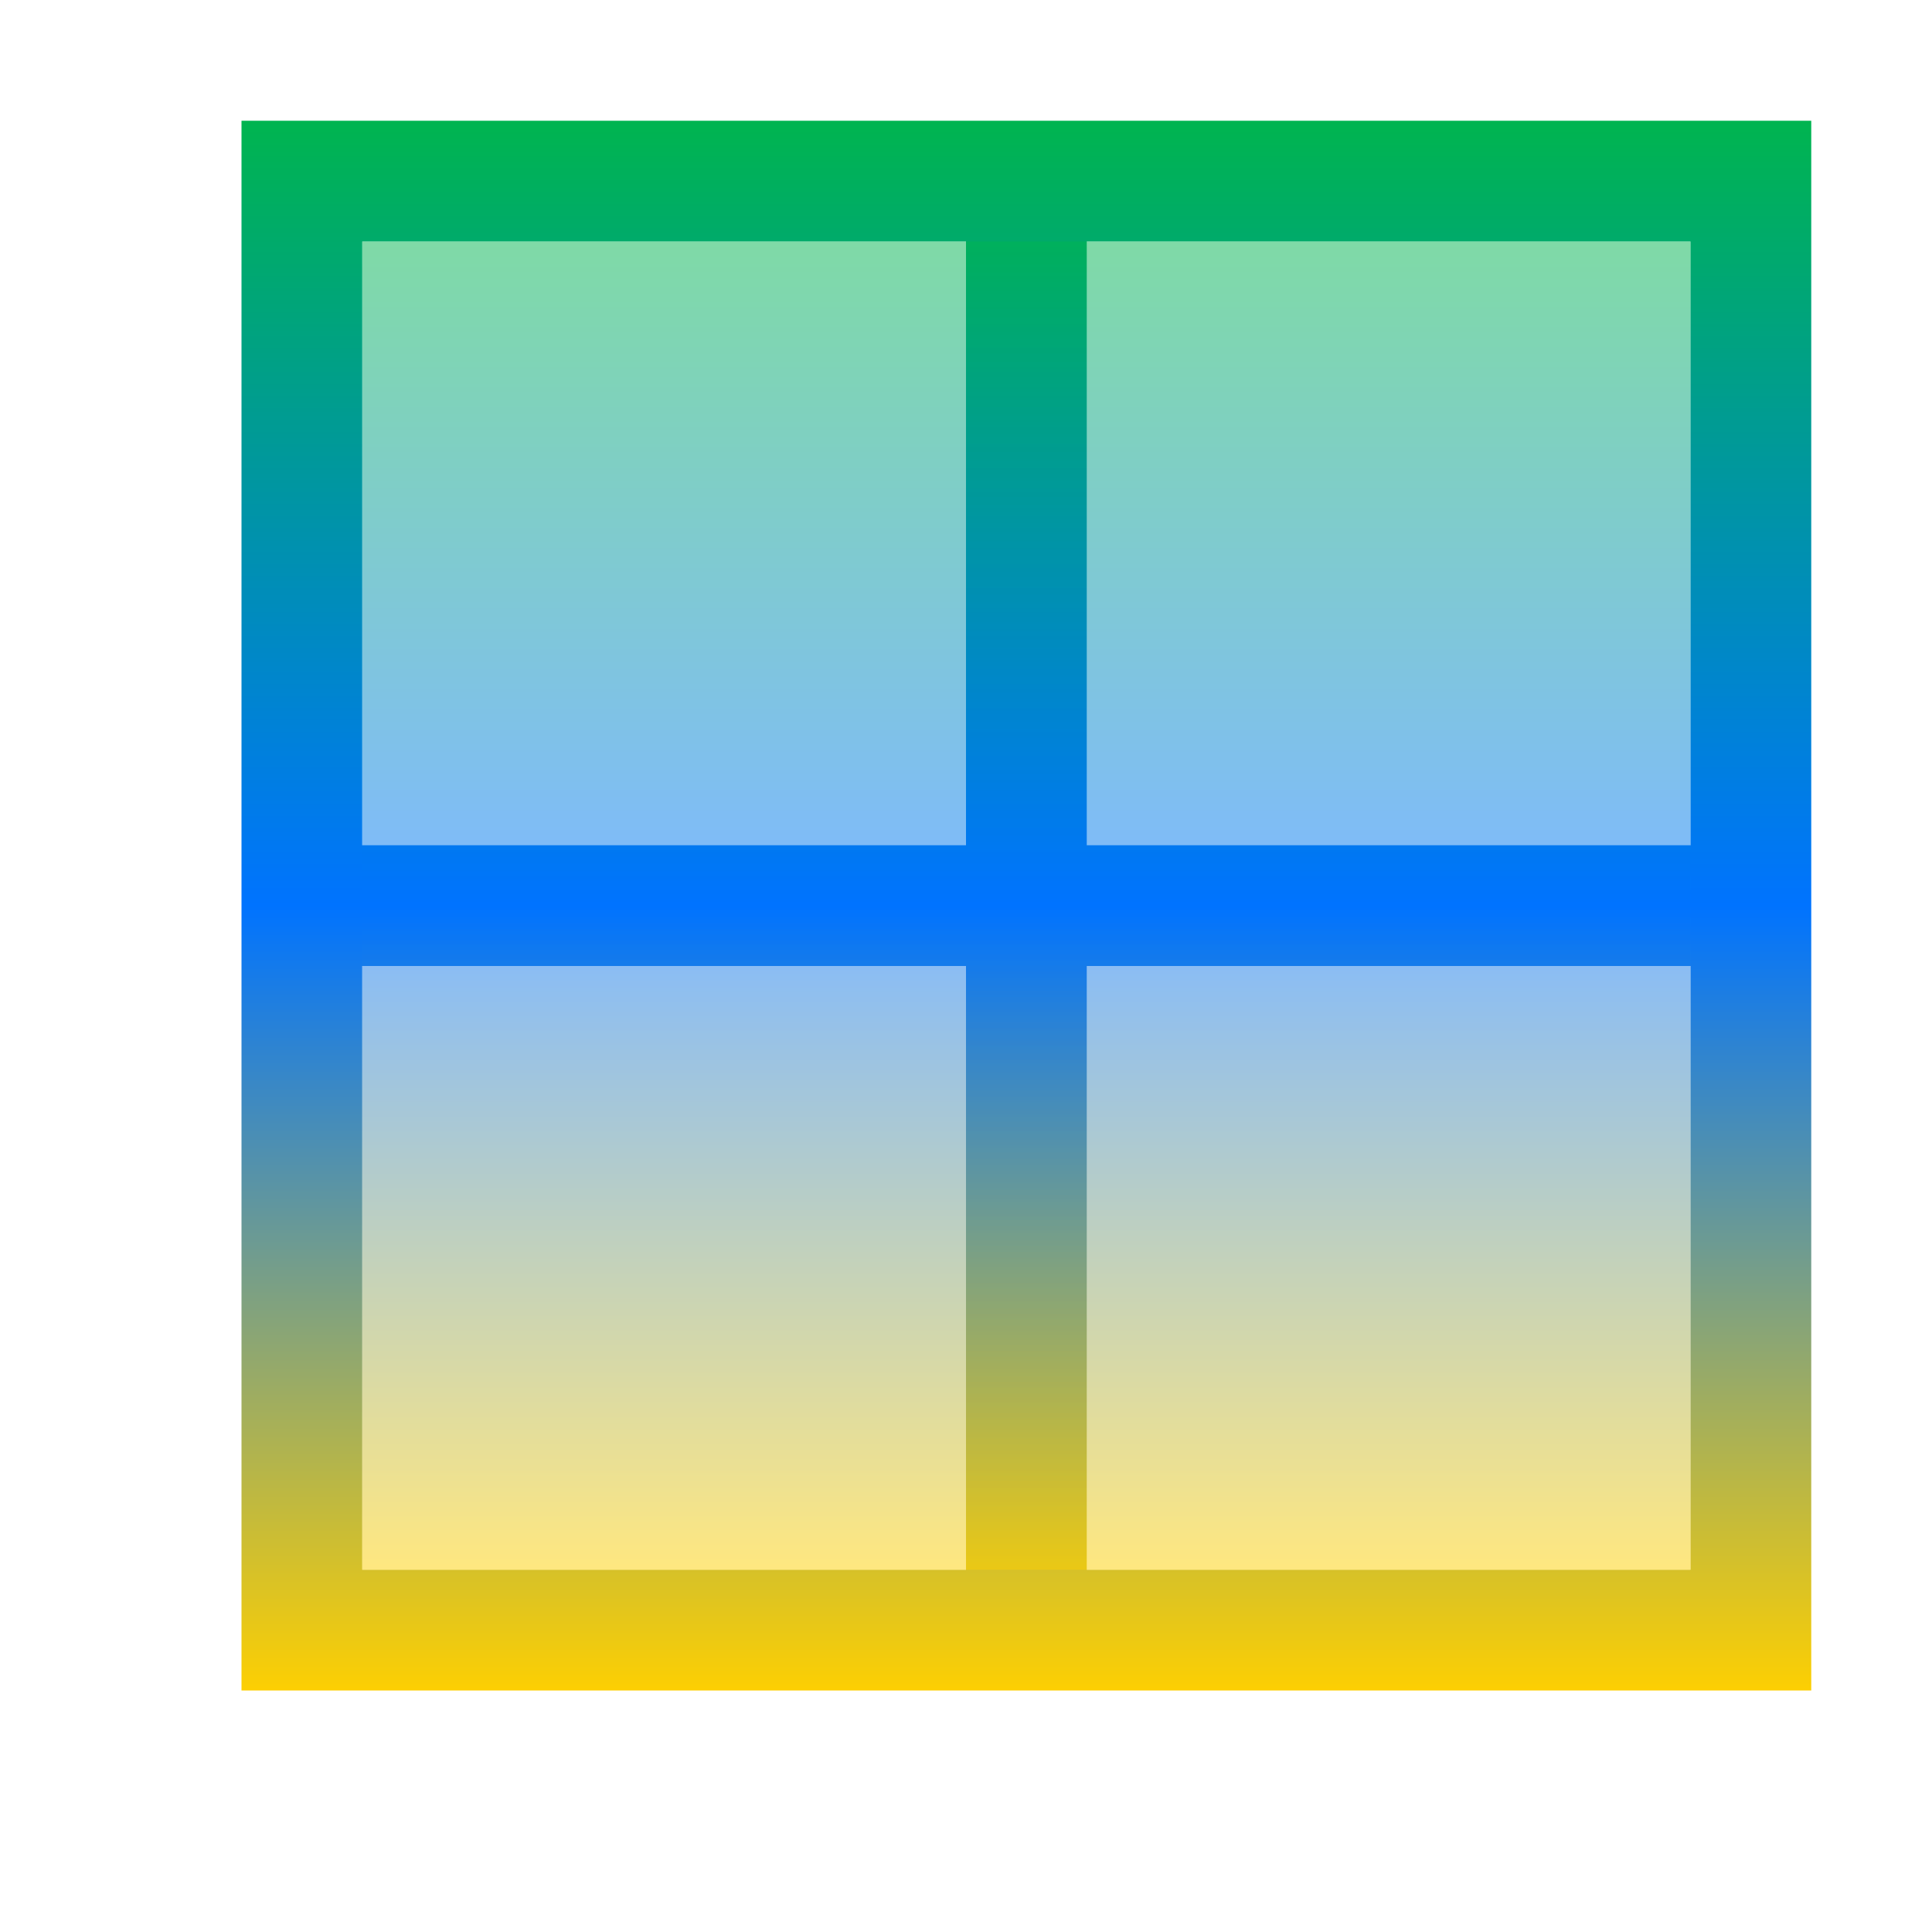 <svg xmlns="http://www.w3.org/2000/svg" xmlns:xlink="http://www.w3.org/1999/xlink" width="16" height="16" viewBox="0 0 16 16" version="1.1"><defs><linearGradient id="linear0" x1="0%" x2="0%" y1="0%" y2="100%"><stop offset="0%" style="stop-color:#00b54e; stop-opacity:1"/><stop offset="50%" style="stop-color:#0073ff; stop-opacity:1"/><stop offset="100%" style="stop-color:#ffd000; stop-opacity:1"/></linearGradient></defs><g id="surface1"><path style=" stroke:none;fill-rule:nonzero;fill:url(#linear0);fill-opacity:1;" d="M 2 1 L 2 14 L 15 14 L 15 1 Z M 3 2 L 8 2 L 8 7 L 3 7 Z M 9 2 L 14 2 L 14 7 L 9 7 Z M 3 8 L 8 8 L 8 13 L 3 13 Z M 9 8 L 14 8 L 14 13 L 9 13 Z M 9 8 "/><path style=" stroke:none;fill-rule:nonzero;fill:url(#linear0);fill-opacity:0.502;" d="M 3 2 L 14 2 L 14 13 L 3 13 Z M 3 2 "/></g></svg>
